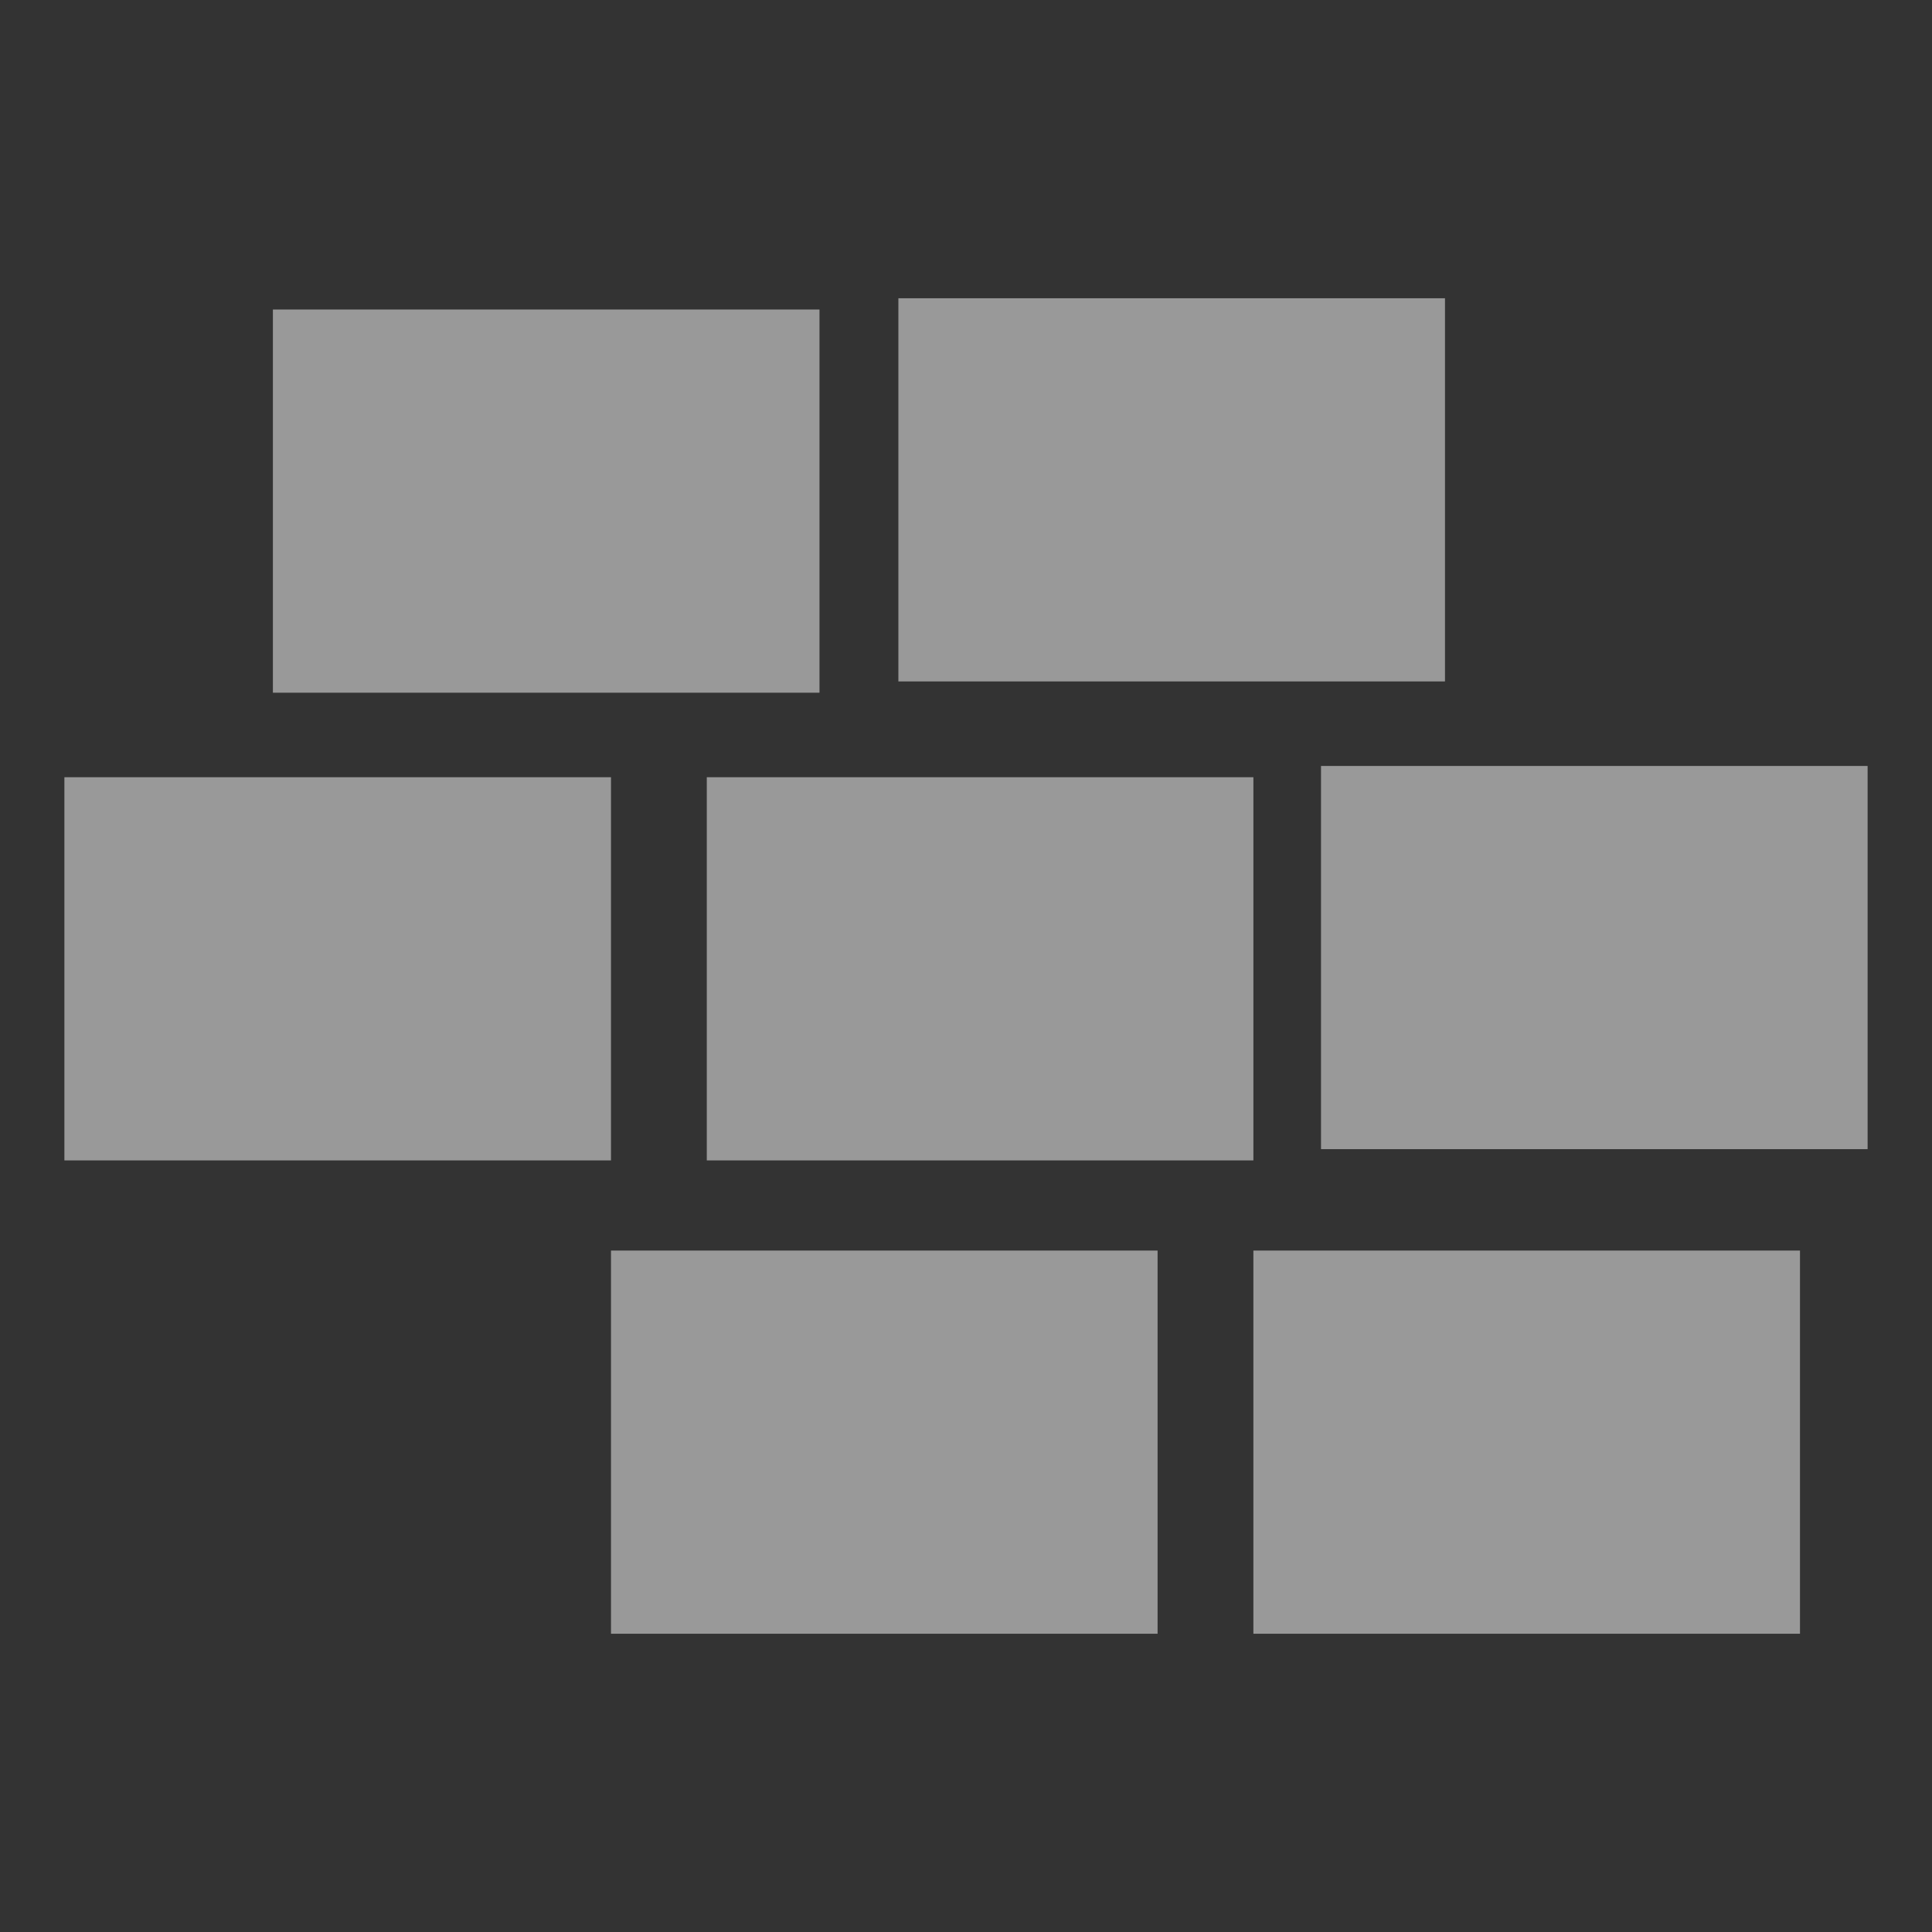 <?xml version="1.0" encoding="utf-8"?>
<svg xmlns="http://www.w3.org/2000/svg" height="48" width="48" viewBox="0 0 48 48">
  <rect x="0" y="0" width="48" height="48" fill="#333333" stroke="none"/>
  <g>
    <path
      id="path1"
      transform="rotate(0,24,24) translate(1.6,7.41) scale(1.4,1.4)"
      fill="#FFFFFF"
      opacity="0.5"
      d="M21.1,16.9L30.8,16.9 30.8,23.7 21.1,23.7z M9.7,16.9L19.4,16.9 19.4,23.7 9.7,23.7z M11.4,8.5L21.1,8.5 21.1,15.3 11.4,15.3z M0,8.5L9.7,8.5 9.7,15.3 0,15.3z M22.3,8.3L32,8.3 32,15.1 22.3,15.1z M3.7,0.2L13.4,0.2 13.4,7 3.7,7z M14.8,0L24.5,0 24.5,6.8 14.8,6.8z"
    />
  </g>
</svg>
